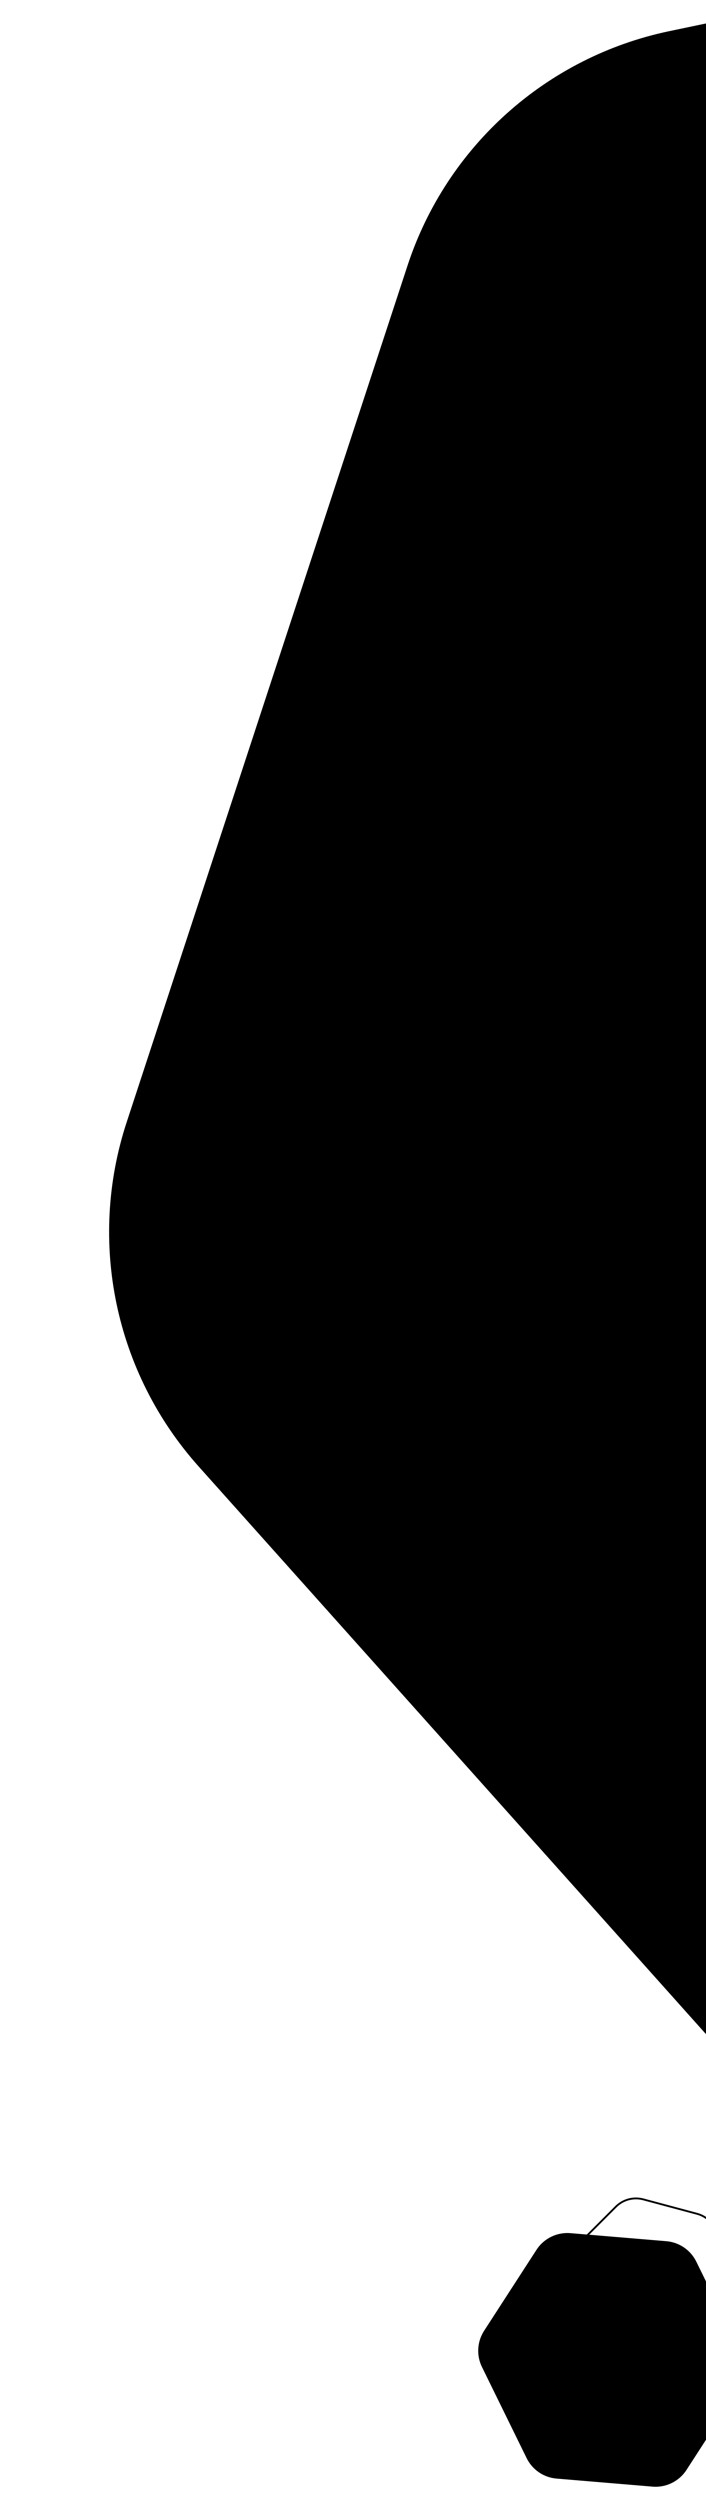 <svg width="768" height="2716" viewBox="0 0 768 2716" fill="none" xmlns="http://www.w3.org/2000/svg">
    <g clip-path="url(#bg-center-multi-1-tablet-b)">
        <path d="M669.902 2397.4C677.733 2389.57 689.148 2386.51 699.845 2389.38L758.282 2405.04C768.98 2407.9 777.336 2416.26 780.202 2426.96L795.86 2485.39C798.727 2496.09 795.668 2507.5 787.837 2515.34L745.058 2558.11C737.227 2565.95 725.813 2569 715.115 2566.14L656.678 2550.48C645.98 2547.61 637.624 2539.26 634.758 2528.56L619.1 2470.12C616.233 2459.42 619.292 2448.01 627.123 2440.18L669.902 2397.4Z"
              stroke="currentcolor" class="theme" stroke-width="2"/>
        <path d="M583.588 2444.18C591.61 2431.79 605.795 2424.83 620.497 2426.06L724.889 2434.8C738.9 2435.98 751.266 2444.42 757.46 2457.04L806.041 2556.04C812.236 2568.66 811.348 2583.6 803.704 2595.41L746.75 2683.33C738.728 2695.71 724.543 2702.67 709.841 2701.44L605.449 2692.7C591.438 2691.53 579.072 2683.08 572.878 2670.46L524.297 2571.47C518.102 2558.85 518.99 2543.9 526.634 2532.1L583.588 2444.18Z"
              fill="url(#bg-center-multi-1-tablet-a)"/>
    </g>
    <g clip-path="url(#bg-center-multi-1-tablet-c)">
        <path opacity="0.13"
              d="M443.289 288.585C485.853 158.938 594.349 61.846 727.909 33.883L1686.64 -166.84C1820.2 -194.803 1958.53 -149.388 2049.53 -47.703L2702.72 682.22C2793.72 783.905 2823.56 926.411 2780.99 1056.06L2475.46 1986.71C2432.9 2116.35 2324.4 2213.44 2190.84 2241.41L1232.11 2442.13C1098.55 2470.09 960.217 2424.68 869.221 2322.99L216.024 1593.07C125.028 1491.39 95.192 1348.88 137.755 1219.23L443.289 288.585Z"
              fill="currentcolor" class="theme"/>
    </g>
    <defs>
        <linearGradient id="bg-center-multi-1-tablet-a" x1="514.31" y1="2551.12" x2="816.518" y2="2566.7"
                        gradientUnits="userSpaceOnUse">
            <stop stop-color="currentcolor" class="theme-tint-5"/>
            <stop offset="1" stop-color="currentcolor" class="theme-shade-5"/>
        </linearGradient>
        <clipPath id="bg-center-multi-1-tablet-b">
            <rect width="256" height="334" fill="white" transform="translate(512 2382)"/>
        </clipPath>
        <clipPath id="bg-center-multi-1-tablet-c">
            <rect width="768" height="2228" fill="white"/>
        </clipPath>
    </defs>
</svg>
